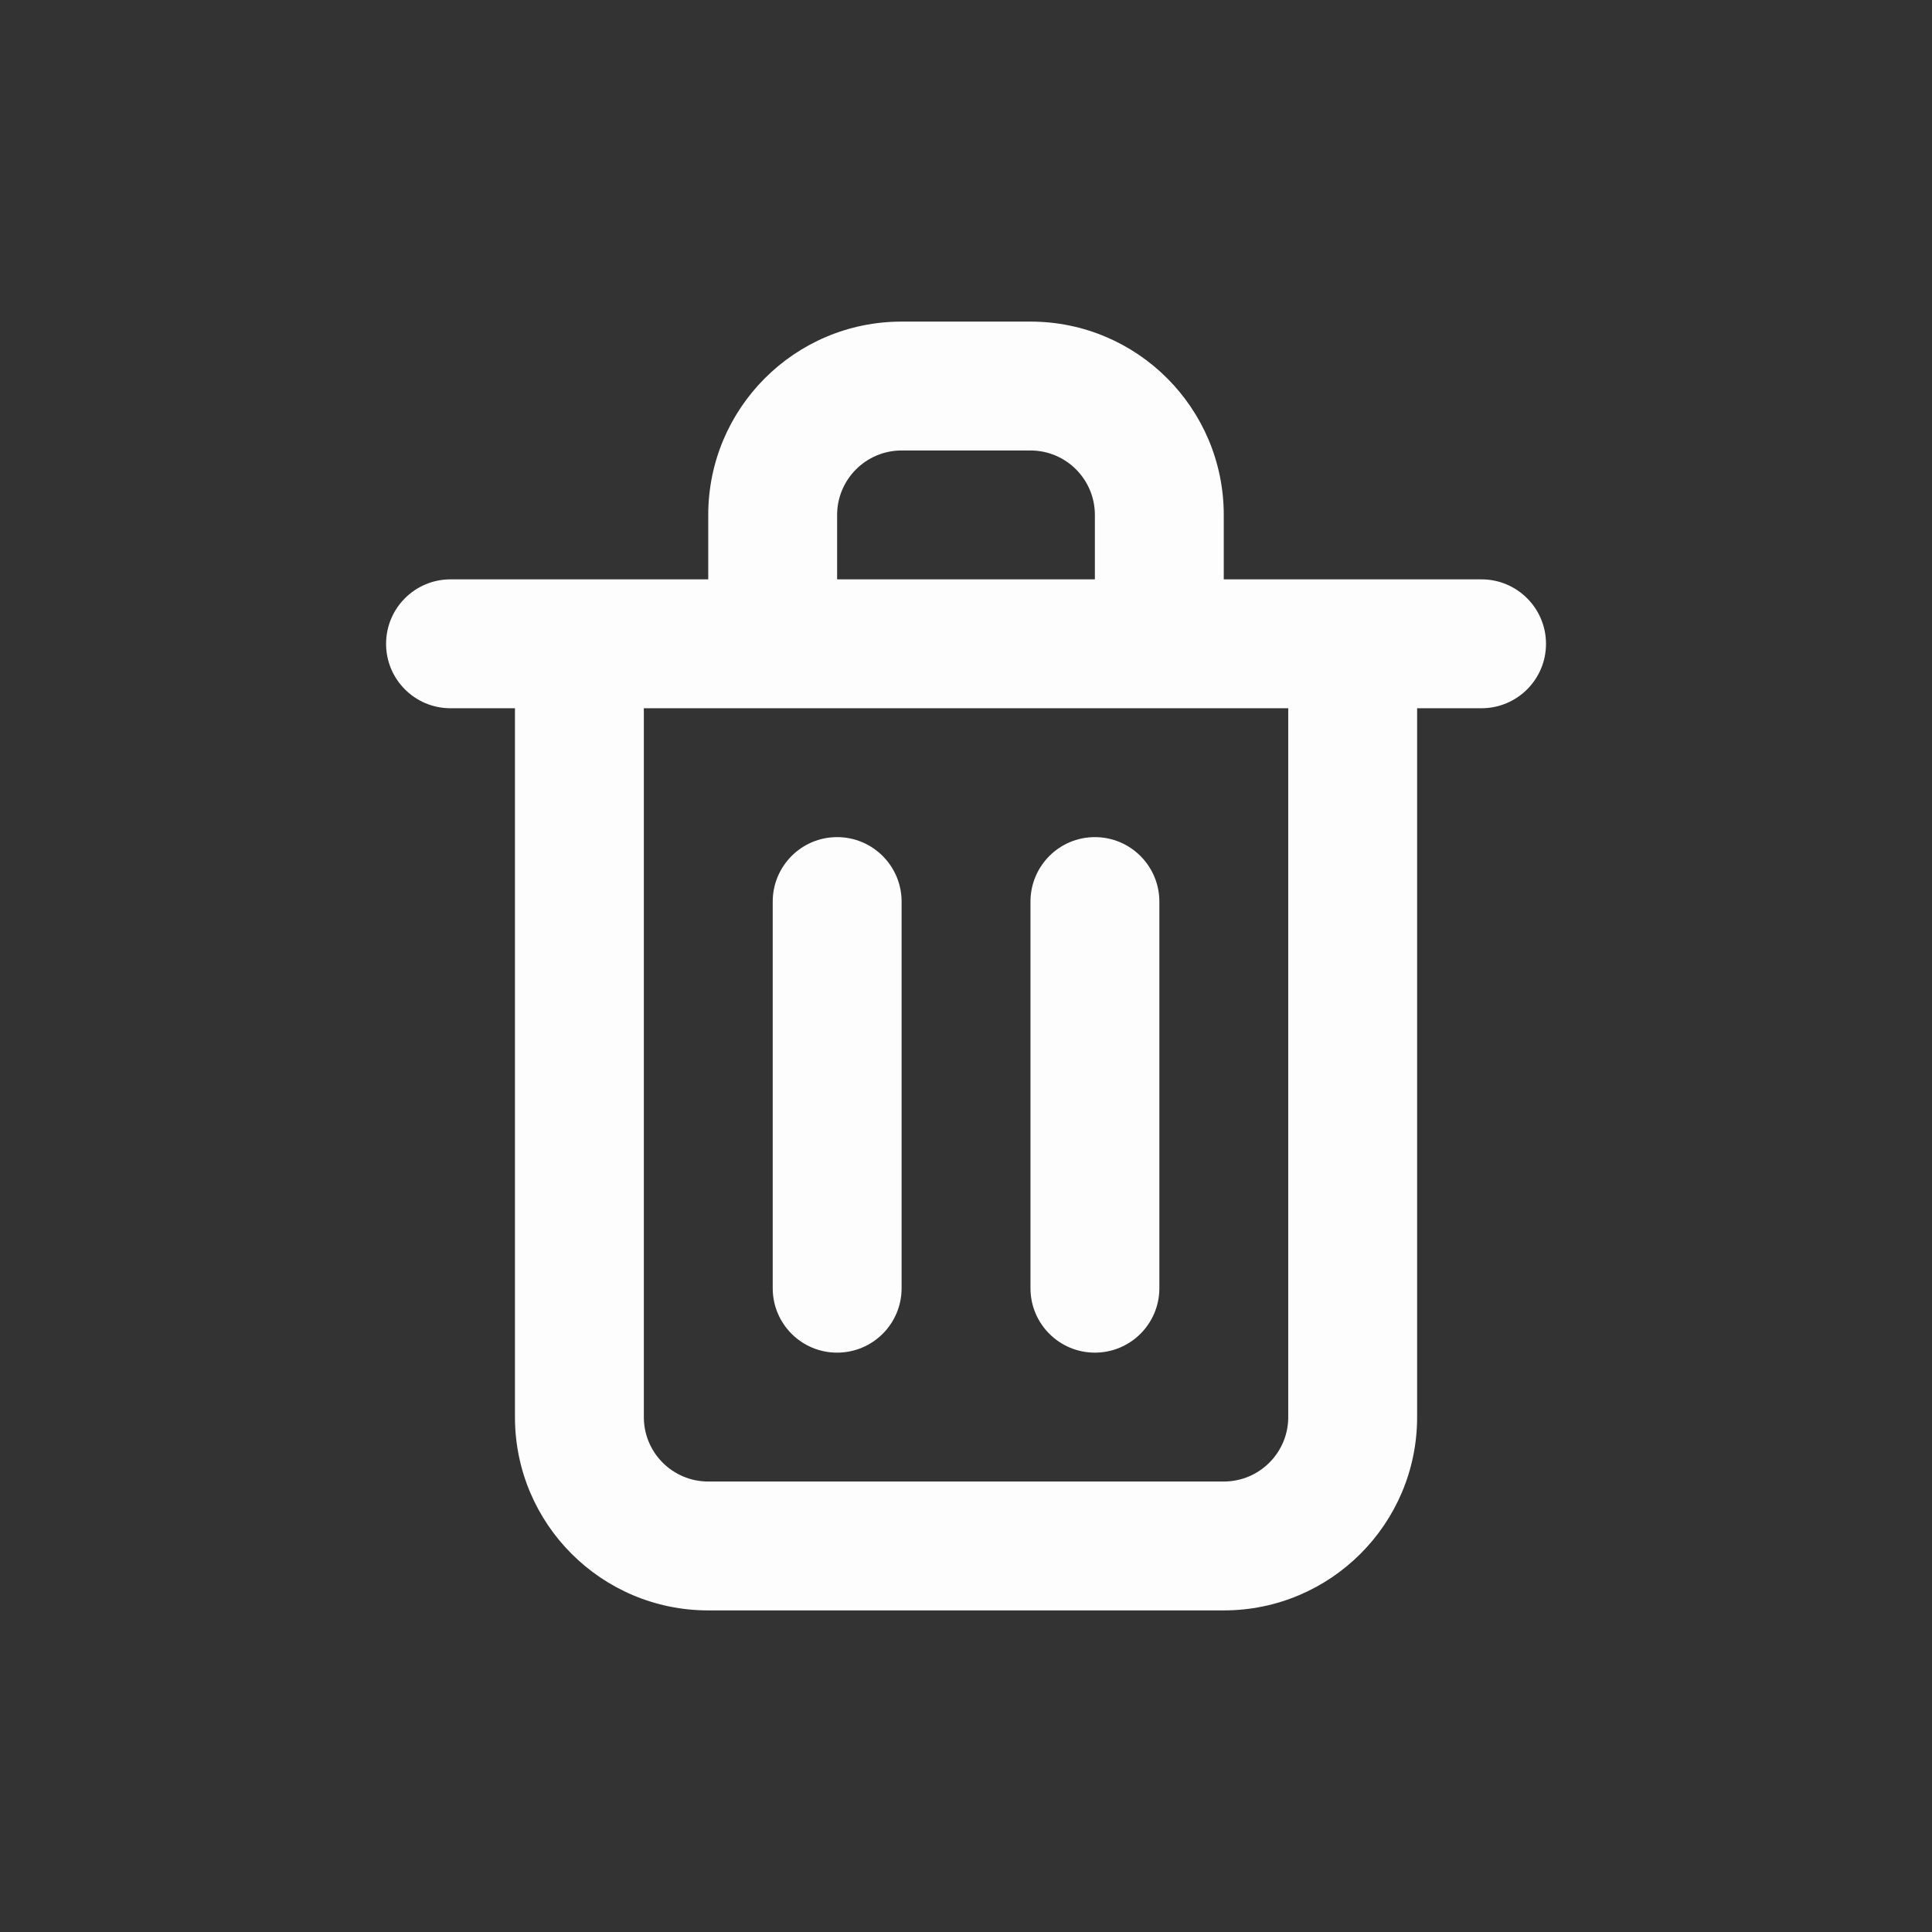 <svg width="24" height="24" viewBox="0 0 24 24" fill="none" xmlns="http://www.w3.org/2000/svg">
<rect x="0" y="0" width="24" height="24" fill="#333333" stroke="none"/>
<path fill-rule="evenodd" clip-rule="evenodd" d="M13.601 16.803C13.159 16.803 12.801 16.445 12.801 16.003V11.2C12.801 10.758 13.159 10.399 13.601 10.399C14.043 10.399 14.402 10.758 14.402 11.2V16.003C14.402 16.445 14.043 16.803 13.601 16.803ZM5.596 7.197H8.798V6.397C8.798 5.071 9.873 3.995 11.2 3.995H12.801C14.127 3.995 15.202 5.071 15.202 6.397V7.197H18.404C18.846 7.197 19.205 7.556 19.205 7.998C19.205 8.44 18.846 8.798 18.404 8.798H17.604V17.604C17.604 18.93 16.528 20.005 15.202 20.005H8.798C7.472 20.005 6.397 18.93 6.397 17.604V8.798H5.596C5.154 8.798 4.796 8.44 4.796 7.998C4.796 7.556 5.154 7.197 5.596 7.197ZM13.601 6.397C13.601 5.955 13.243 5.596 12.801 5.596H11.2C10.758 5.596 10.399 5.955 10.399 6.397V7.197H13.601V6.397ZM7.998 17.604C7.998 18.046 8.356 18.404 8.798 18.404H15.202C15.644 18.404 16.003 18.046 16.003 17.604V8.798H7.998V17.604ZM10.399 16.803C9.957 16.803 9.599 16.445 9.599 16.003V11.2C9.599 10.758 9.957 10.399 10.399 10.399C10.841 10.399 11.2 10.758 11.2 11.2V16.003C11.2 16.445 10.841 16.803 10.399 16.803Z" fill="#FDFDFD"/>
</svg>
